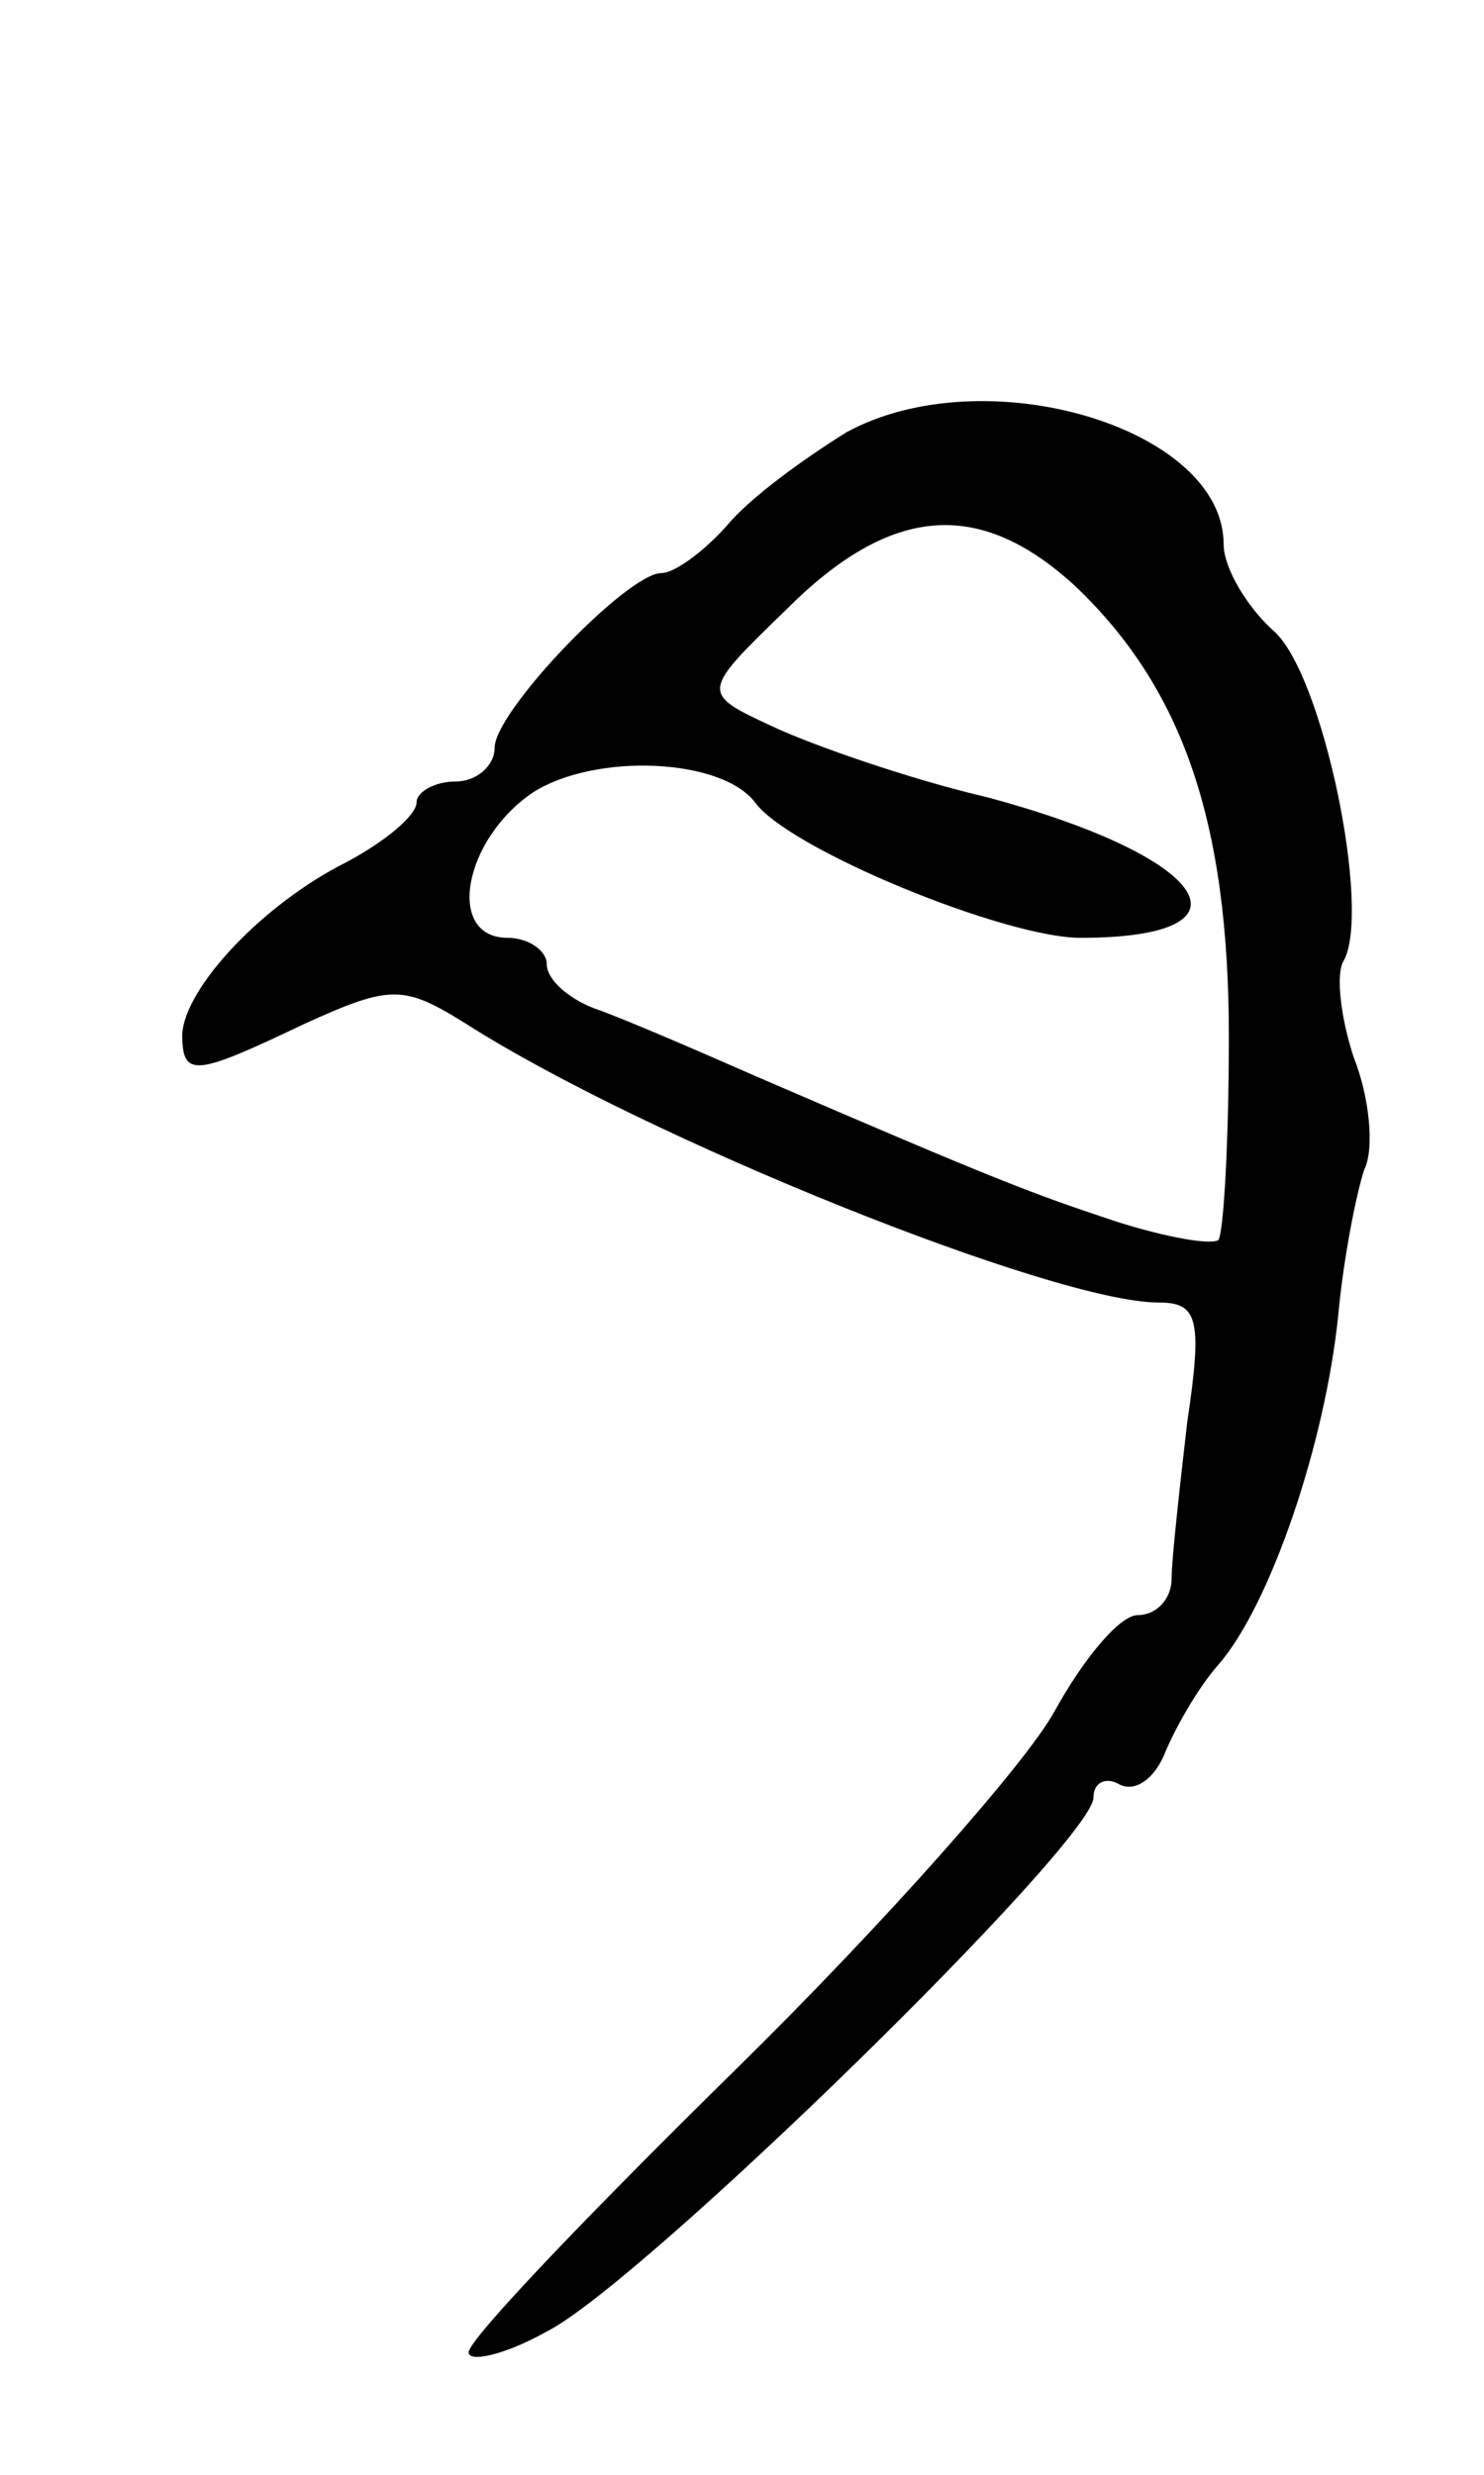 <svg version="1.0" xmlns="http://www.w3.org/2000/svg"
 width="57pt" height="95pt" viewBox="0 0 57 95"
 preserveAspectRatio="xMidYMid meet">
<g transform="translate(0,95) scale(0.1,-0.1)"
fill="#000000" stroke="none">
<path d="M325 784 c-16 -10 -37 -25 -46 -36 -9 -10 -20 -18 -25 -18 -13 0 -64
-53 -64 -67 0 -7 -7 -13 -15 -13 -8 0 -15 -4 -15 -8 0 -5 -12 -15 -27 -23 -32
-16 -62 -48 -63 -66 0 -17 5 -16 47 4 33 15 38 15 62 0 69 -44 226 -107 266
-107 15 0 17 -6 11 -46 -3 -26 -6 -53 -6 -60 0 -8 -6 -14 -13 -14 -7 0 -21
-17 -32 -37 -11 -20 -66 -82 -122 -137 -57 -56 -103 -104 -103 -109 0 -4 14
-1 30 8 36 18 210 188 210 205 0 6 5 8 10 5 6 -3 13 2 17 11 4 10 13 26 21 35
20 23 41 85 46 134 2 22 7 47 10 56 4 8 2 28 -4 43 -5 15 -7 32 -4 37 11 19
-8 111 -27 127 -10 9 -19 24 -19 33 0 45 -92 72 -145 43z m88 -59 c41 -39 59
-90 59 -173 0 -40 -2 -75 -4 -78 -3 -2 -20 1 -39 7 -33 11 -44 15 -139 56 -25
11 -53 23 -62 26 -10 4 -18 11 -18 17 0 5 -7 10 -15 10 -24 0 -17 38 10 56 24
15 72 13 85 -4 13 -18 96 -52 125 -52 70 0 50 31 -36 54 -30 7 -67 20 -82 27
-28 13 -28 13 5 45 40 40 74 43 111 9z"/>
</g>
</svg>
